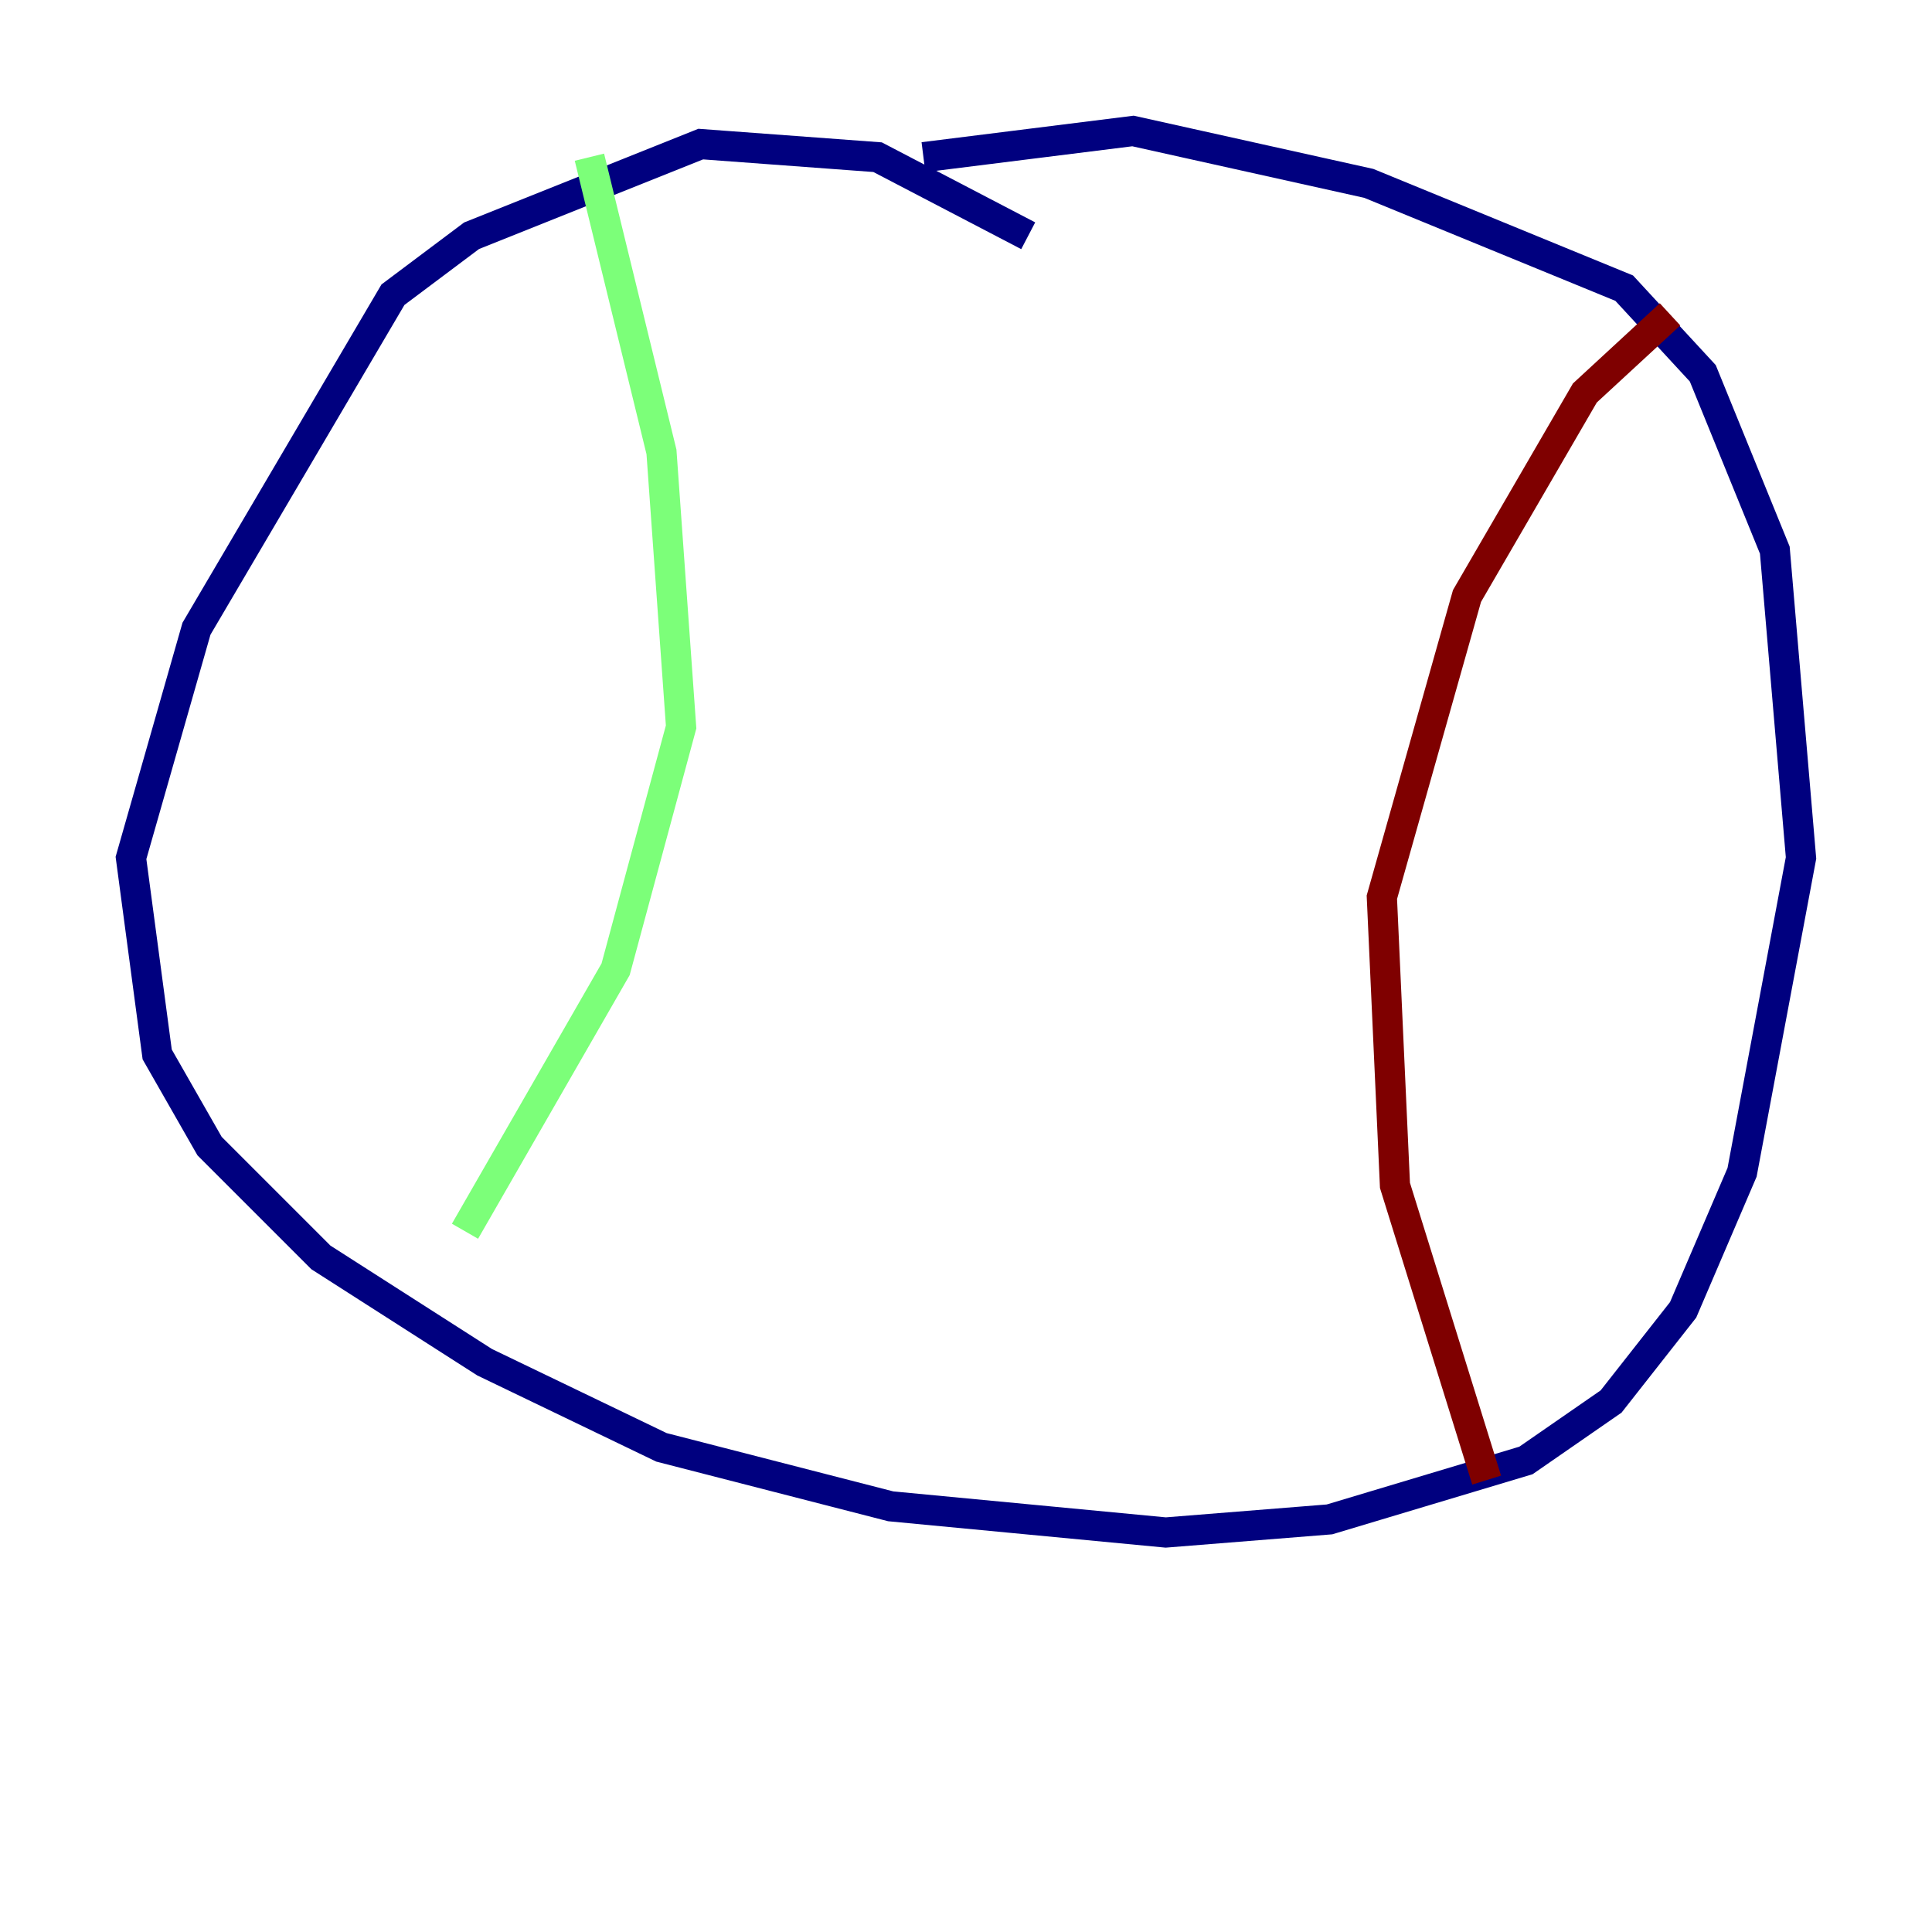 <?xml version="1.0" encoding="utf-8" ?>
<svg baseProfile="tiny" height="128" version="1.2" viewBox="0,0,128,128" width="128" xmlns="http://www.w3.org/2000/svg" xmlns:ev="http://www.w3.org/2001/xml-events" xmlns:xlink="http://www.w3.org/1999/xlink"><defs /><polyline fill="none" points="68.122,15.62 58.142,10.414 46.427,9.546 31.241,15.62 26.034,19.525 13.017,41.654 8.678,56.841 10.414,69.858 13.885,75.932 21.261,83.308 32.108,90.251 43.824,95.891 59.01,99.797 77.234,101.532 88.081,100.664 101.098,96.759 106.739,92.854 111.512,86.78 115.417,77.668 119.322,56.841 117.586,36.447 112.814,24.732 107.607,19.091 90.685,12.149 75.064,8.678 61.18,10.414" stroke="#00007f" stroke-width="2" /><polyline fill="none" points="39.051,10.414 43.824,29.939 45.125,48.163 40.786,64.217 30.807,81.573" stroke="#7cff79" stroke-width="2" /><polyline fill="none" points="110.644,20.827 105.003,26.034 97.193,39.485 91.552,59.444 92.42,78.536 98.495,98.061" stroke="#7f0000" stroke-width="2" /></svg>